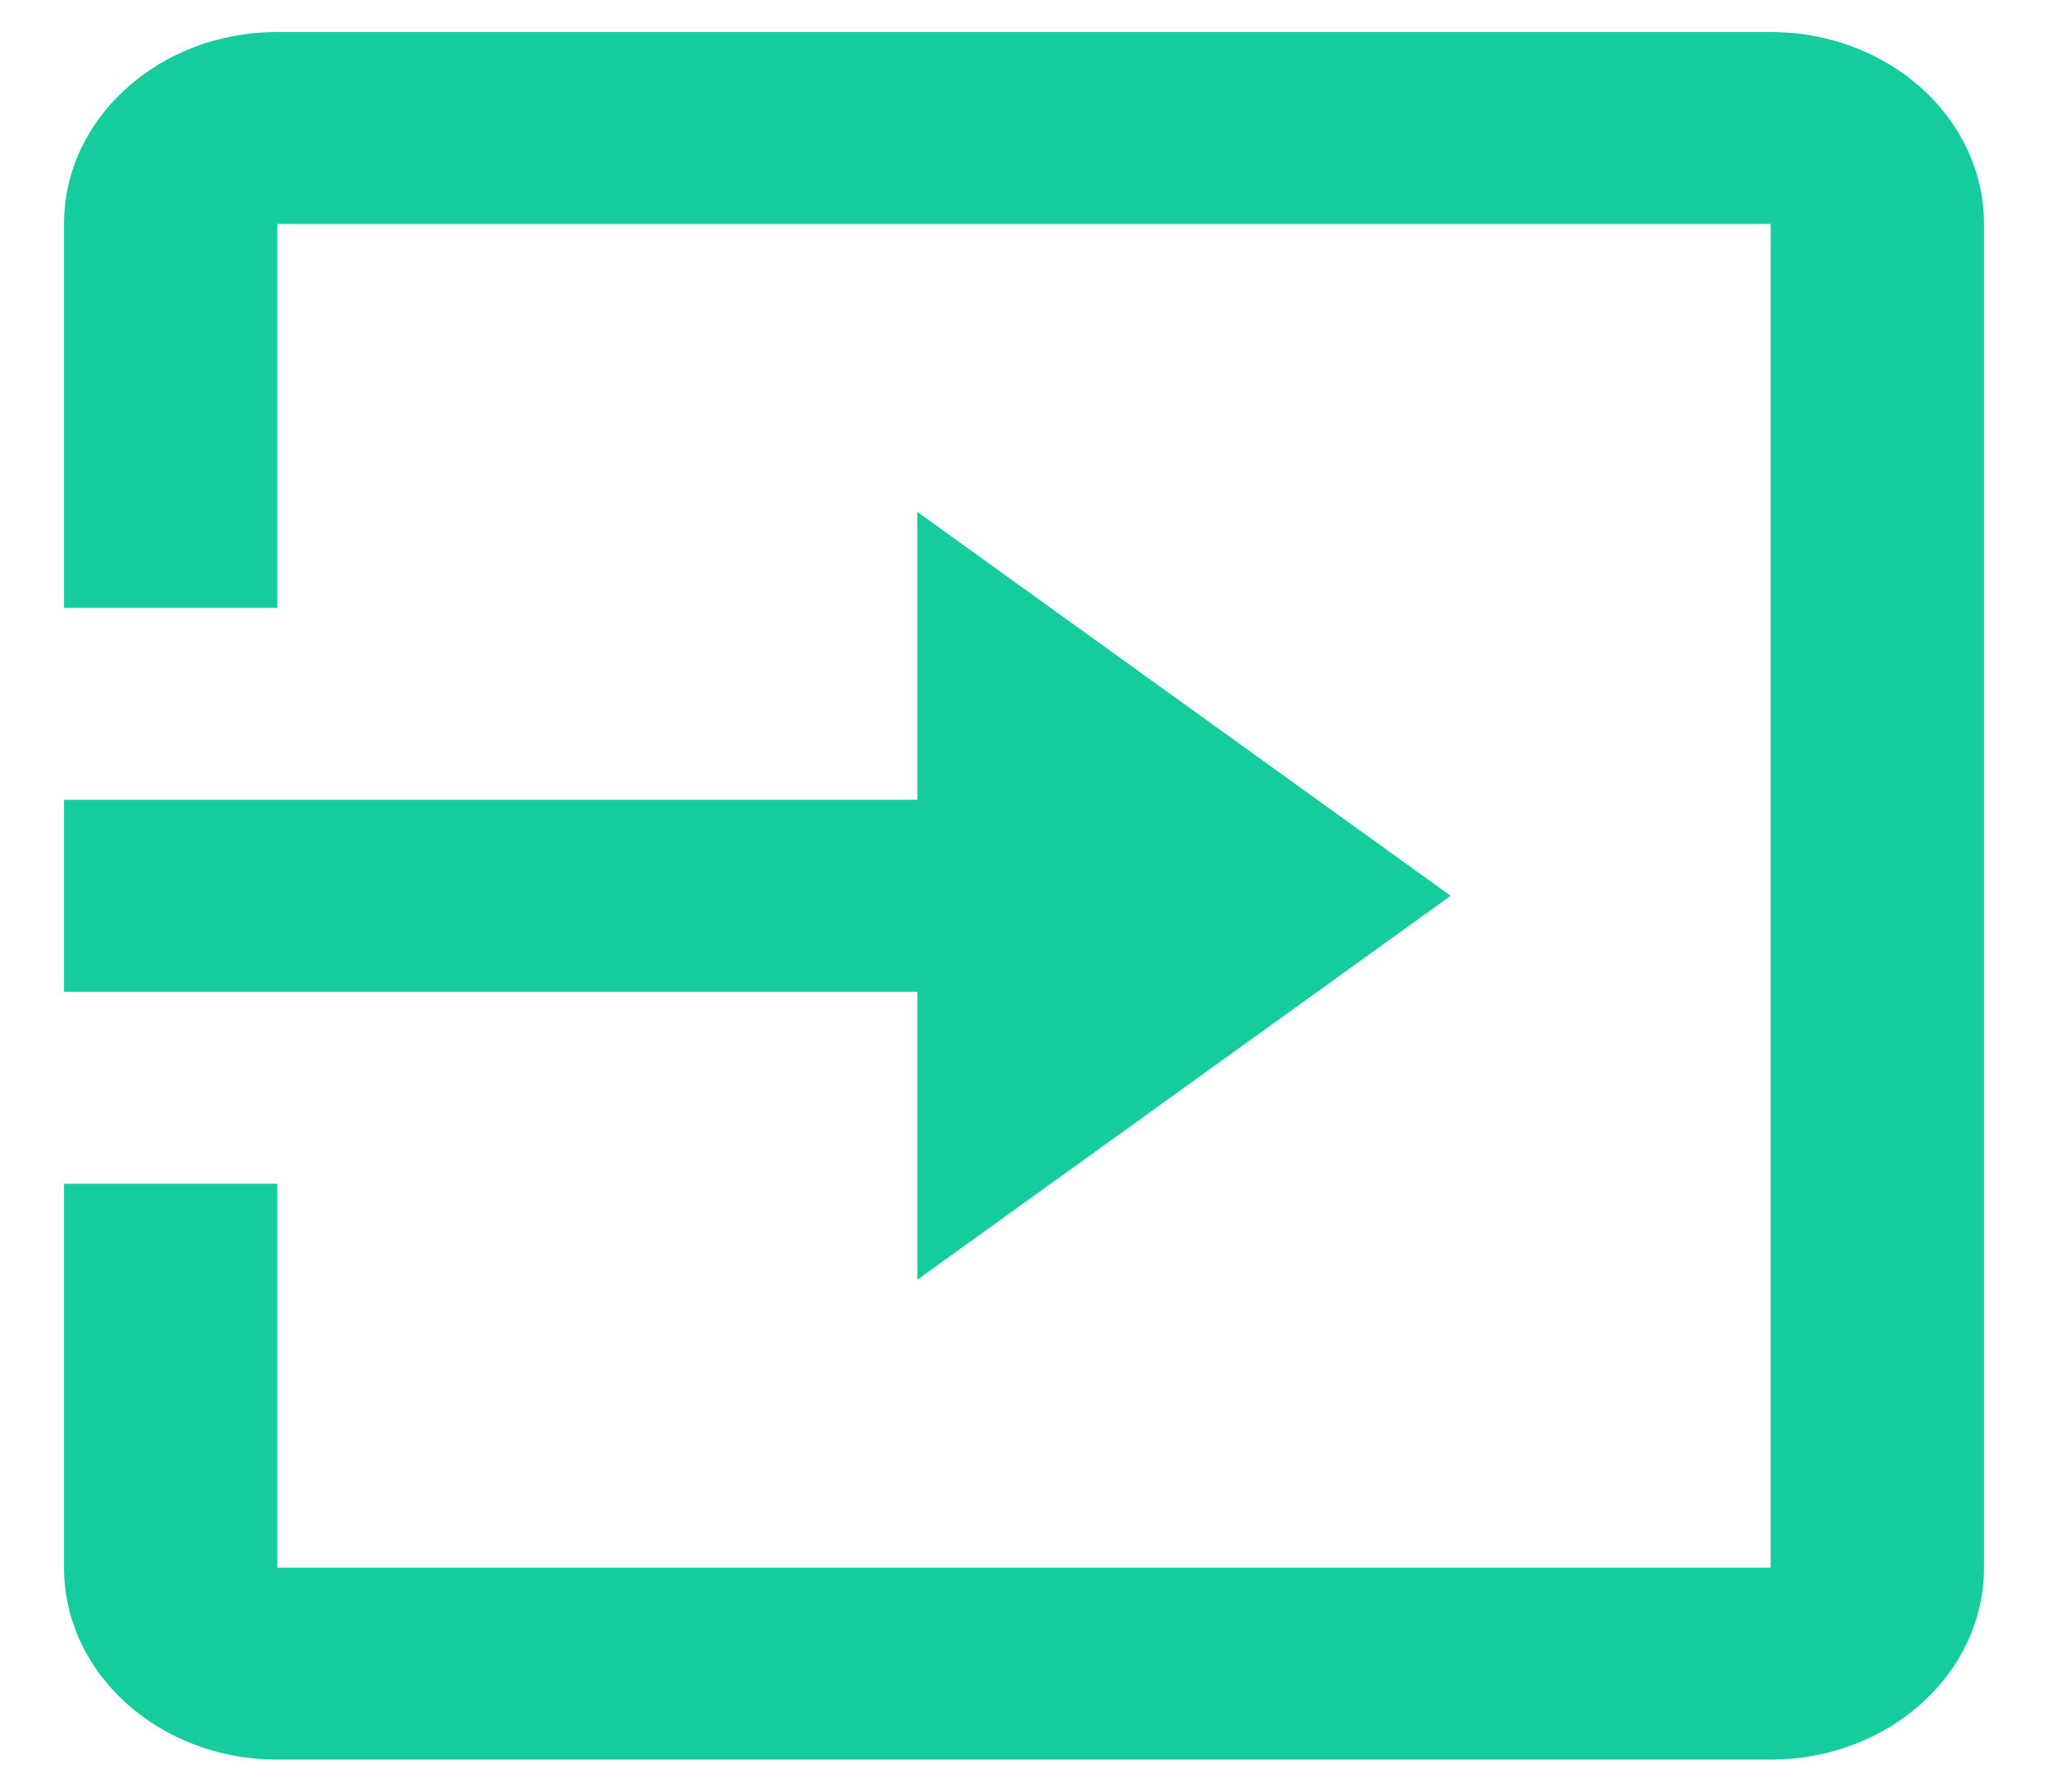 <svg width="24" height="21" viewBox="0 0 24 21" fill="none" xmlns="http://www.w3.org/2000/svg">
<path d="M20.75 20.625H3.25C1.869 20.625 0.75 19.618 0.75 18.375V13.875H3.25V18.375H20.75V2.625H3.25V7.125H0.75V2.625C0.75 1.382 1.869 0.375 3.25 0.375H20.75C22.131 0.375 23.25 1.382 23.25 2.625V18.375C23.25 19.618 22.131 20.625 20.75 20.625ZM10.75 15V11.625H0.75V9.375H10.75V6L17 10.5L10.75 15Z" fill="#14CC9E"/>
</svg>
